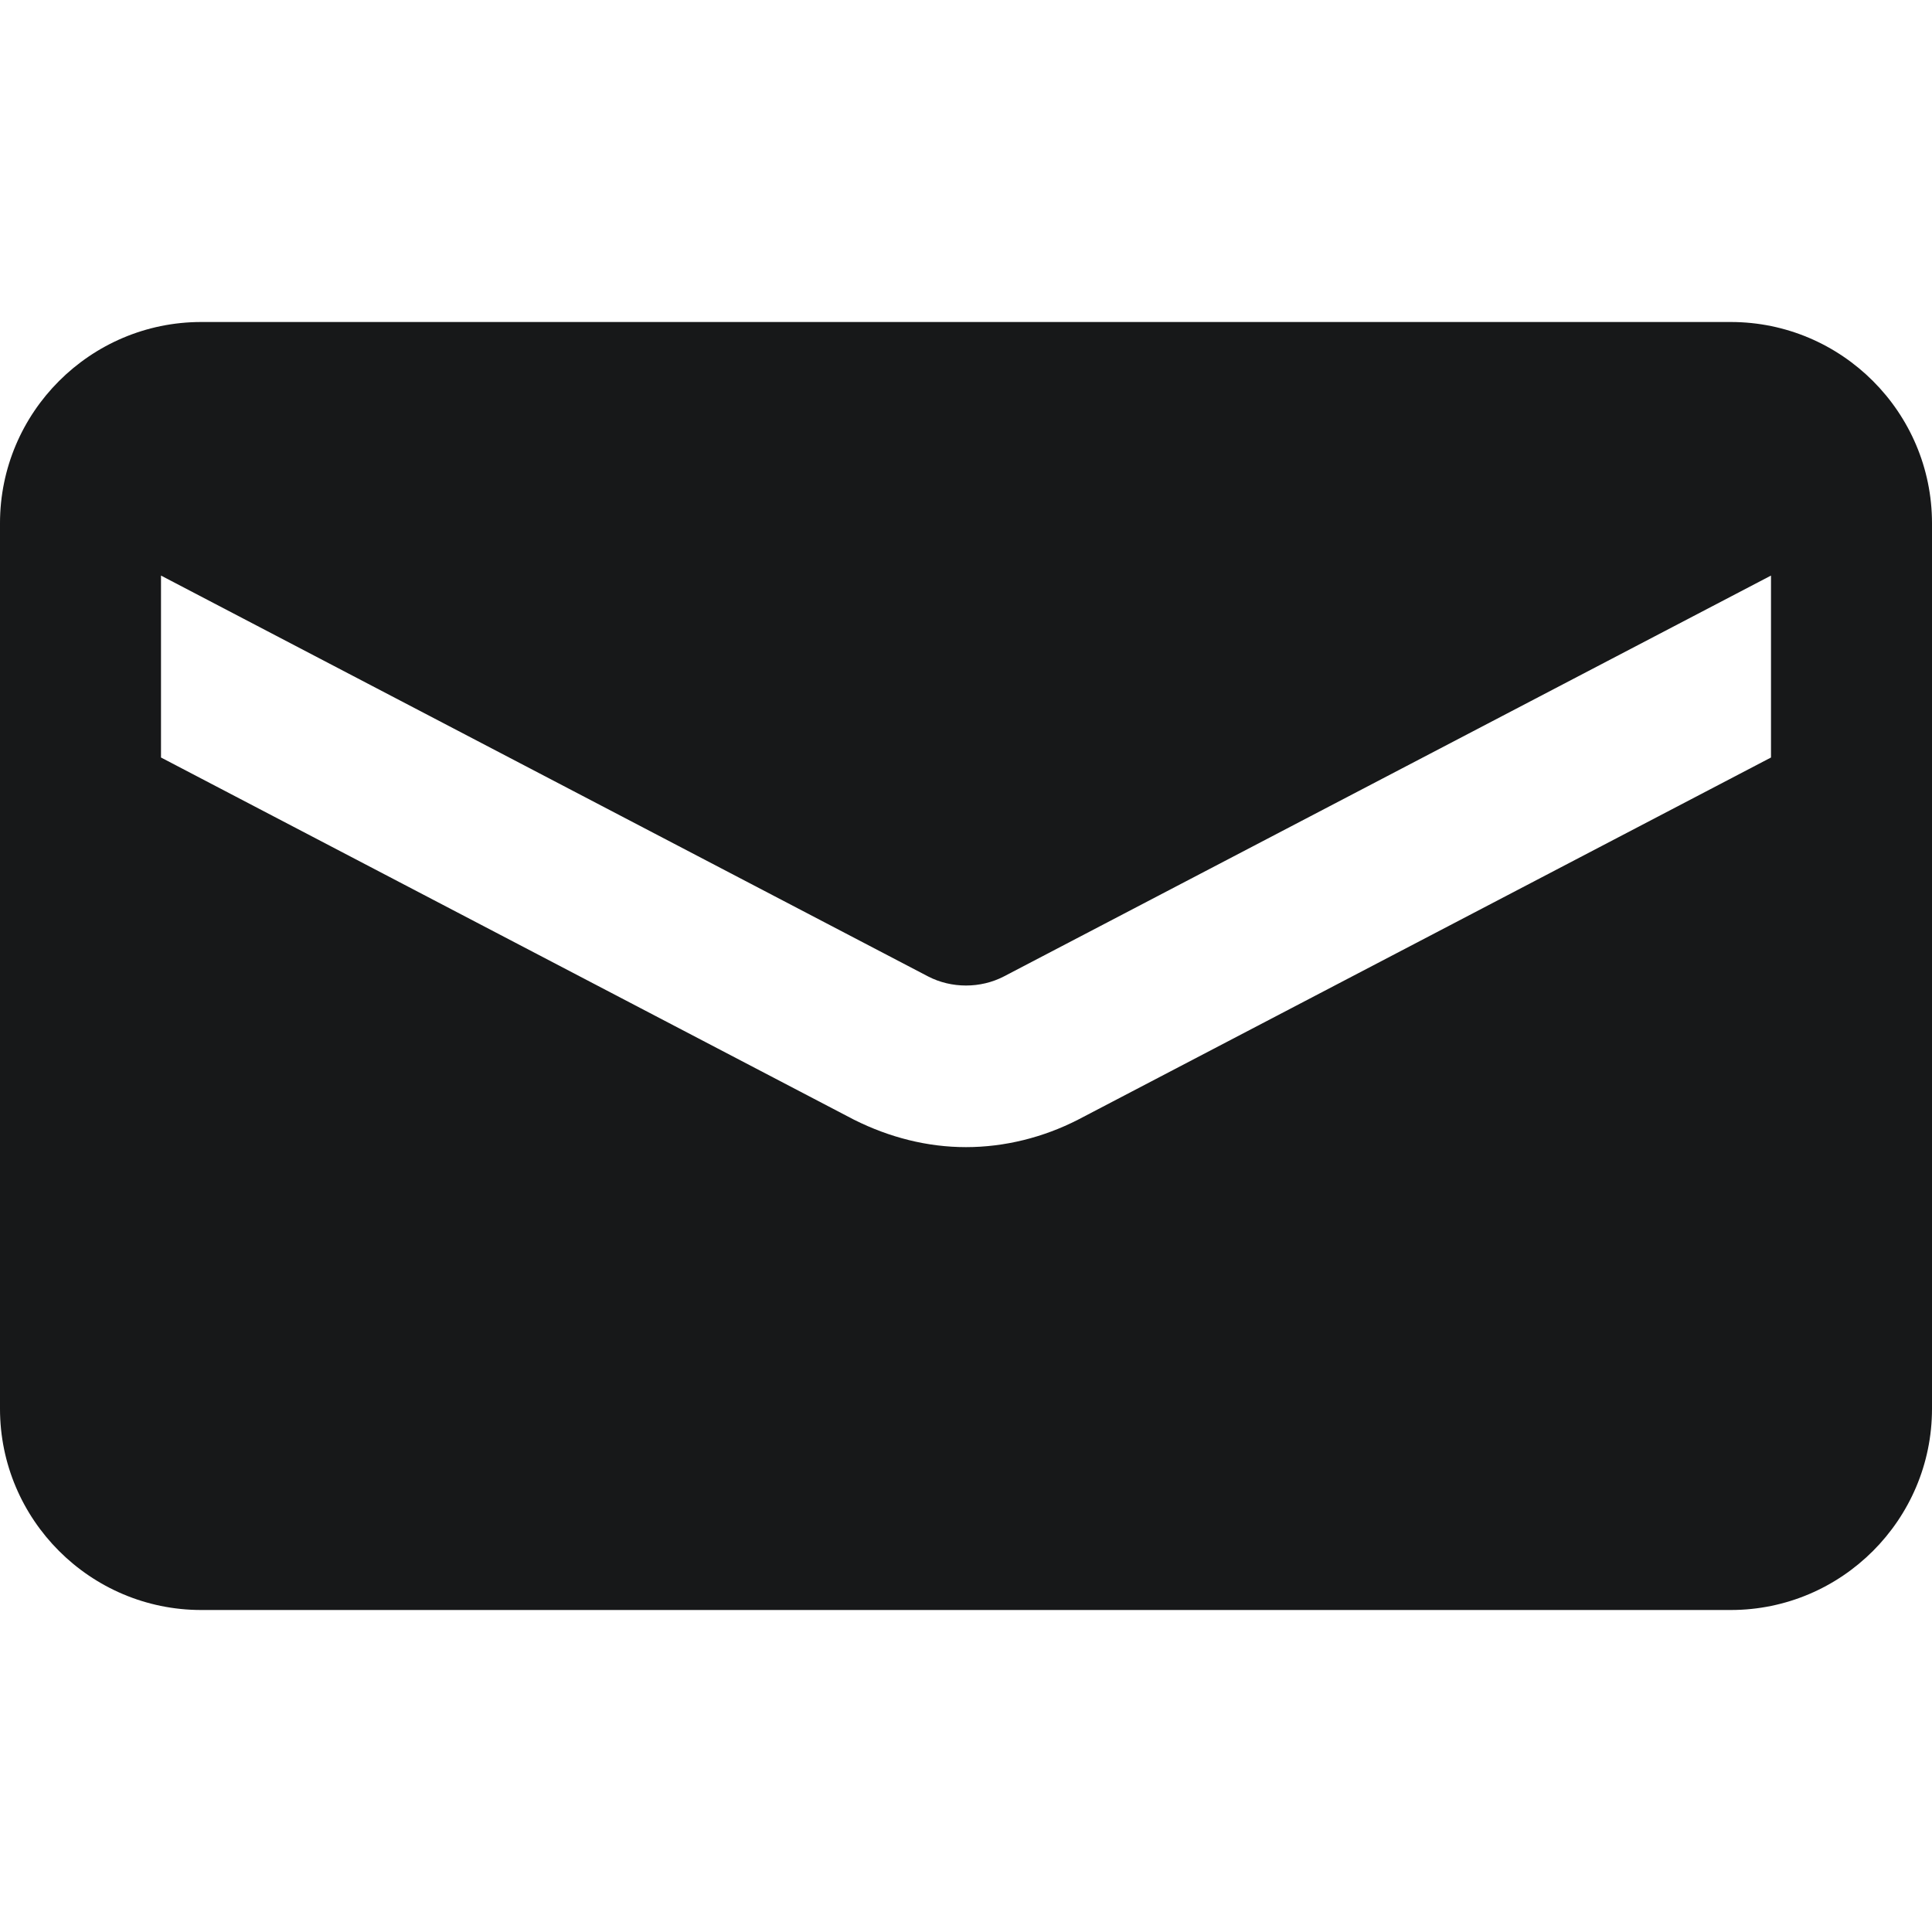 <svg enable-background="new 0 0 24 24" height="512" viewBox="0 0 24 24" width="512" xmlns="http://www.w3.org/2000/svg"><path fill="#171819" d="m21.5 4h-19c-1.378 0-2.5 1.122-2.5 2.5v11c0 1.378 1.122 2.5 2.5 2.5h19c1.378 0 2.5-1.122 2.5-2.5v-11c0-1.378-1.122-2.5-2.5-2.5zm.5 5.41-8.61 4.5c-.43.22-.91.34-1.39.34s-.95-.12-1.39-.34l-8.61-4.5v-2.26l9.53 4.98c.29.15.65.15.94 0l9.53-4.98z"/></svg>
